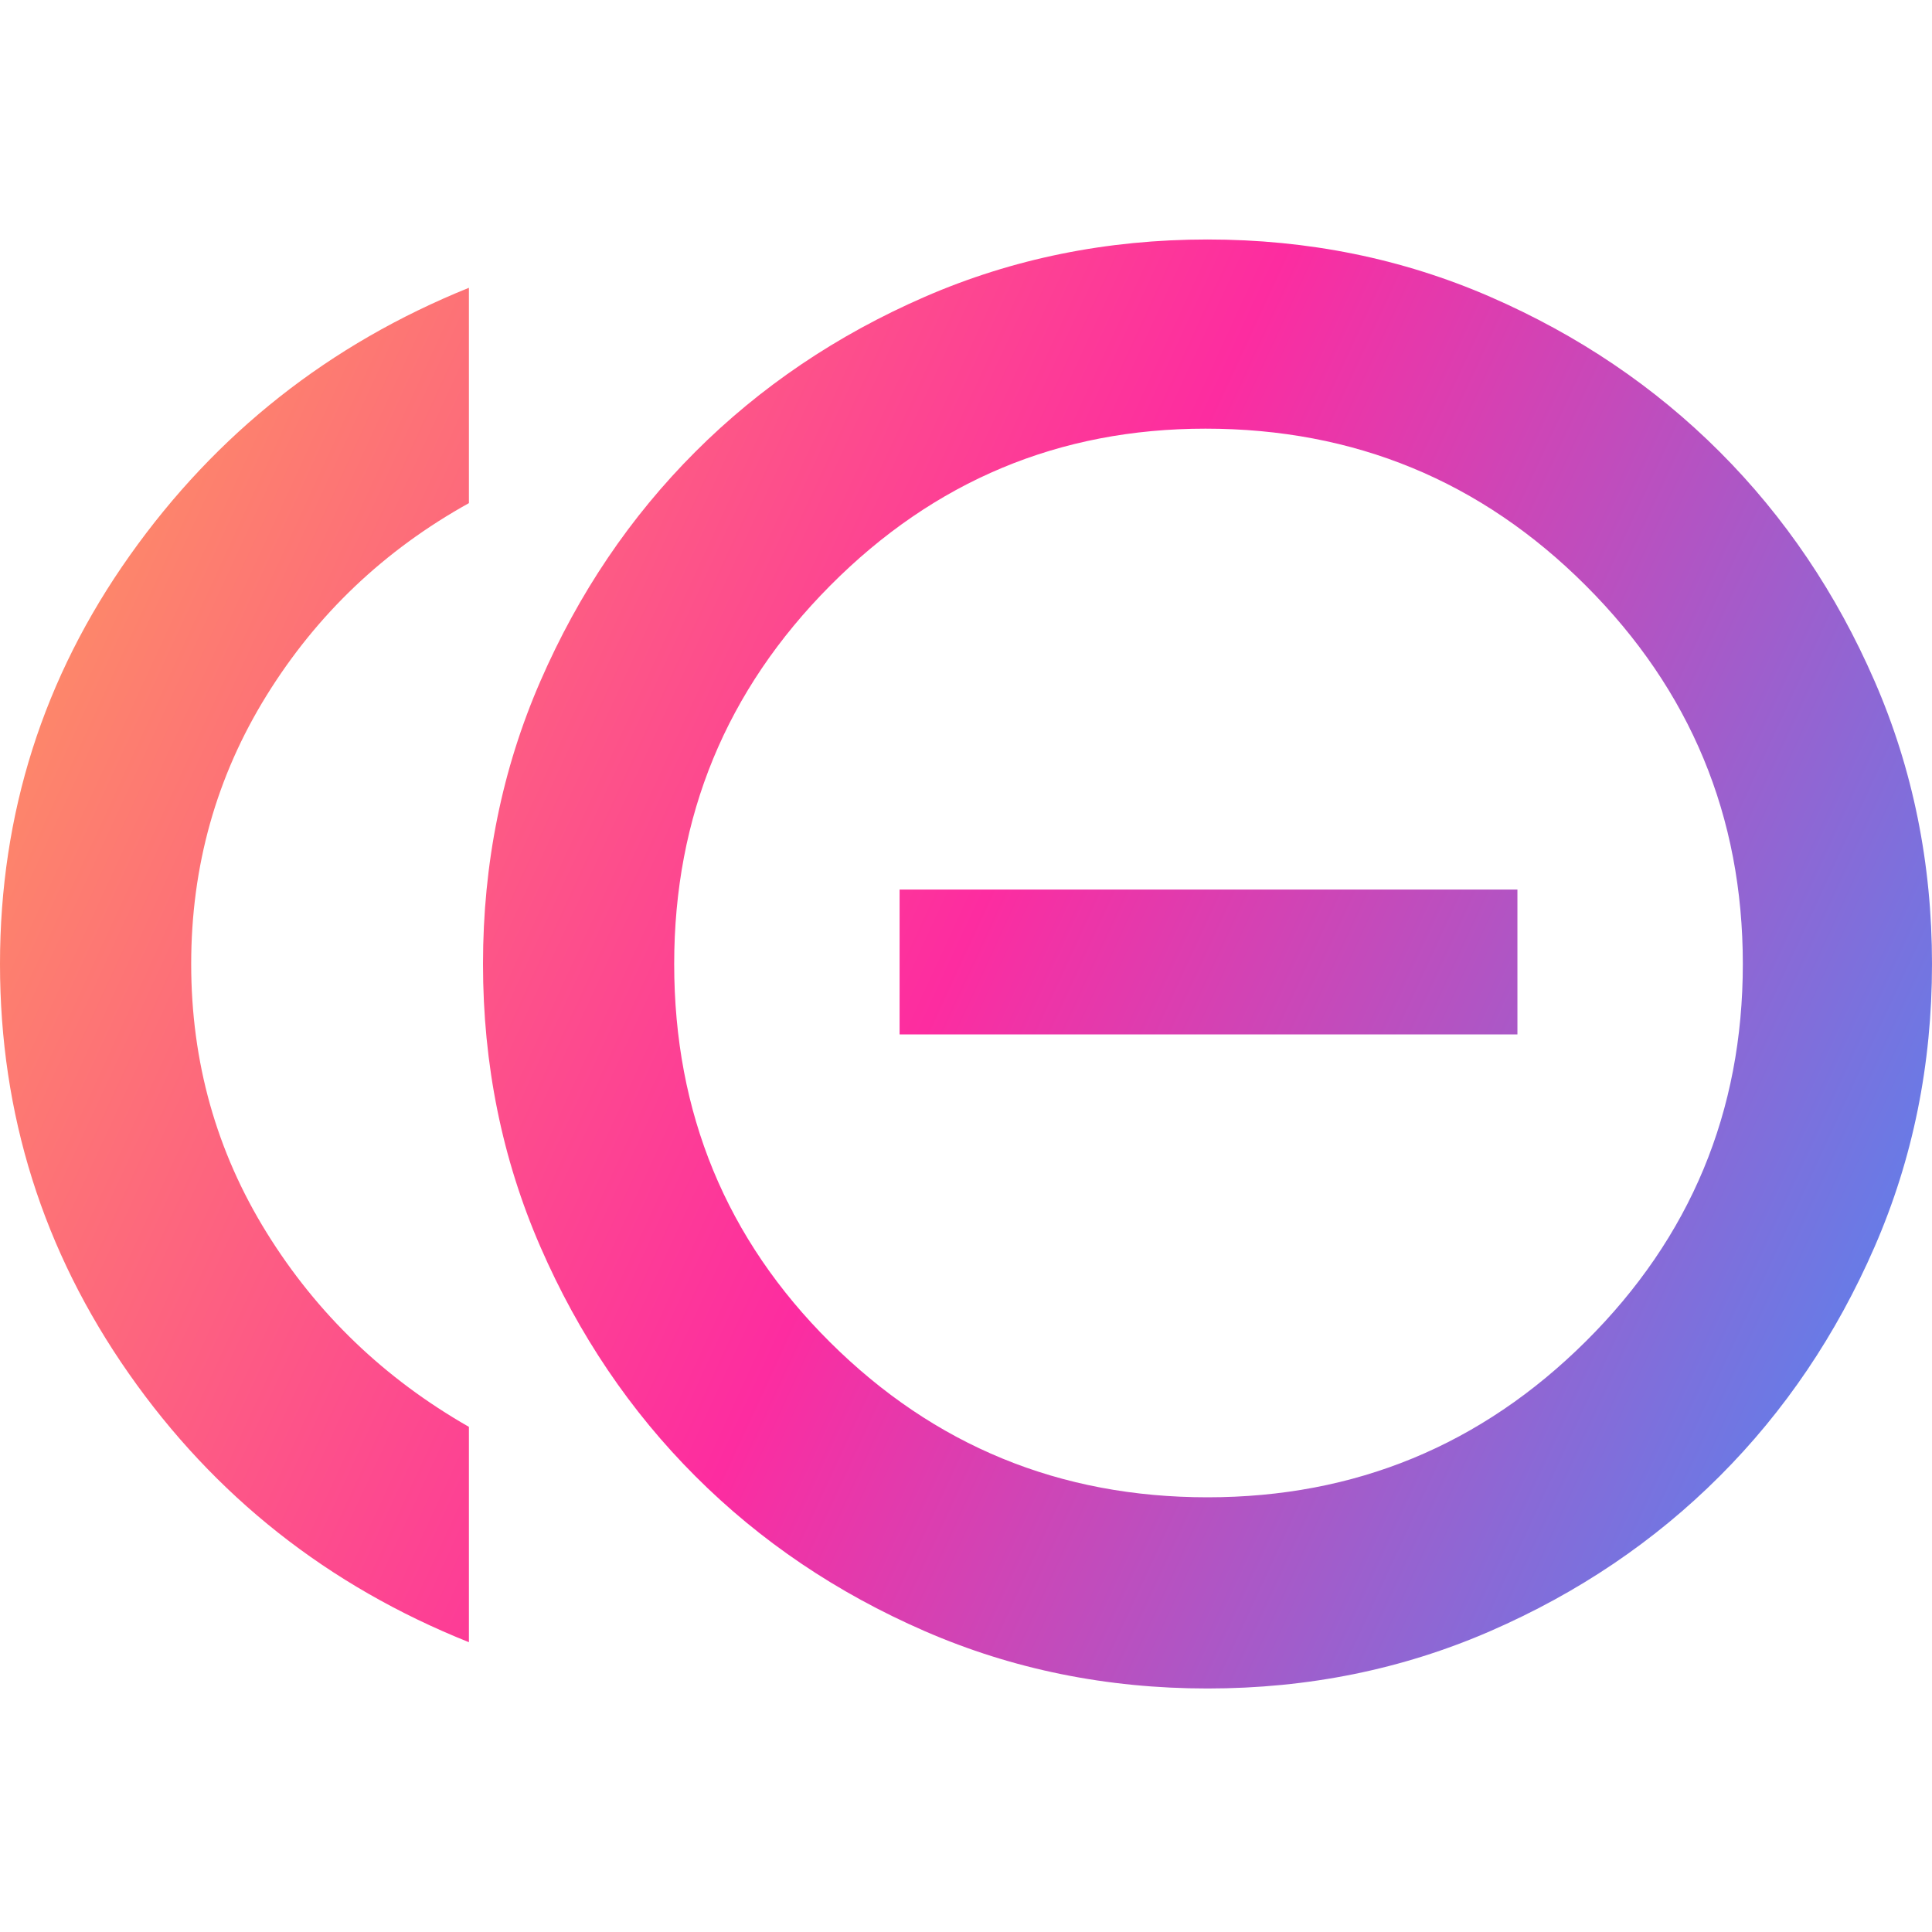 <svg width="200" height="200" viewBox="0 0 200 200" fill="none" xmlns="http://www.w3.org/2000/svg">
<path d="M117.708 107.083H132.708H157.083V92.083H132.708H117.708H93.125V107.083H117.708ZM48.542 170C33.958 164.167 22.222 154.896 13.333 142.188C4.444 129.479 0 115.347 0 99.792C0 84.236 4.479 70.139 13.438 57.5C22.396 44.861 34.097 35.625 48.542 29.792V52.083C39.792 56.944 32.812 63.577 27.604 71.979C22.396 80.382 19.792 89.653 19.792 99.792C19.792 109.931 22.396 119.201 27.604 127.604C32.812 136.007 39.792 142.708 48.542 147.708V170ZM125 174.792C114.583 174.792 104.826 172.813 95.729 168.854C86.632 164.896 78.715 159.549 71.979 152.813C65.243 146.076 59.896 138.16 55.938 129.063C51.979 119.965 50 110.208 50 99.792C50 89.375 51.979 79.618 55.938 70.521C59.896 61.424 65.243 53.507 71.979 46.771C78.715 40.035 86.632 34.688 95.729 30.729C104.826 26.771 114.583 24.792 125 24.792C135.417 24.792 145.174 26.771 154.271 30.729C163.368 34.688 171.285 40.035 178.021 46.771C184.757 53.507 190.104 61.424 194.062 70.521C198.021 79.618 200 89.375 200 99.792C200 110.208 198.021 119.965 194.062 129.063C190.104 138.16 184.757 146.076 178.021 152.813C171.285 159.549 163.368 164.896 154.271 168.854C145.174 172.813 135.417 174.792 125 174.792ZM125 155C140.278 155 153.333 149.618 164.167 138.854C175 128.09 180.417 115.07 180.417 99.792C180.417 84.514 175 71.458 164.167 60.625C153.333 49.792 140.208 44.375 124.792 44.375C109.653 44.375 96.701 49.792 85.938 60.625C75.174 71.458 69.792 84.514 69.792 99.792C69.792 115.208 75.174 128.264 85.938 138.958C96.701 149.653 109.722 155 125 155Z" fill="url(#paint0_linear_1160_22227)"/>
<defs>
<linearGradient id="paint0_linear_1160_22227" x1="0" y1="24.792" x2="231.975" y2="131.751" gradientUnits="userSpaceOnUse">
<stop stop-color="#FD9D5D"/>
<stop offset="0.474" stop-color="#FD2CA0"/>
<stop offset="1" stop-color="#3397FF"/>
</linearGradient>
</defs>
</svg>
